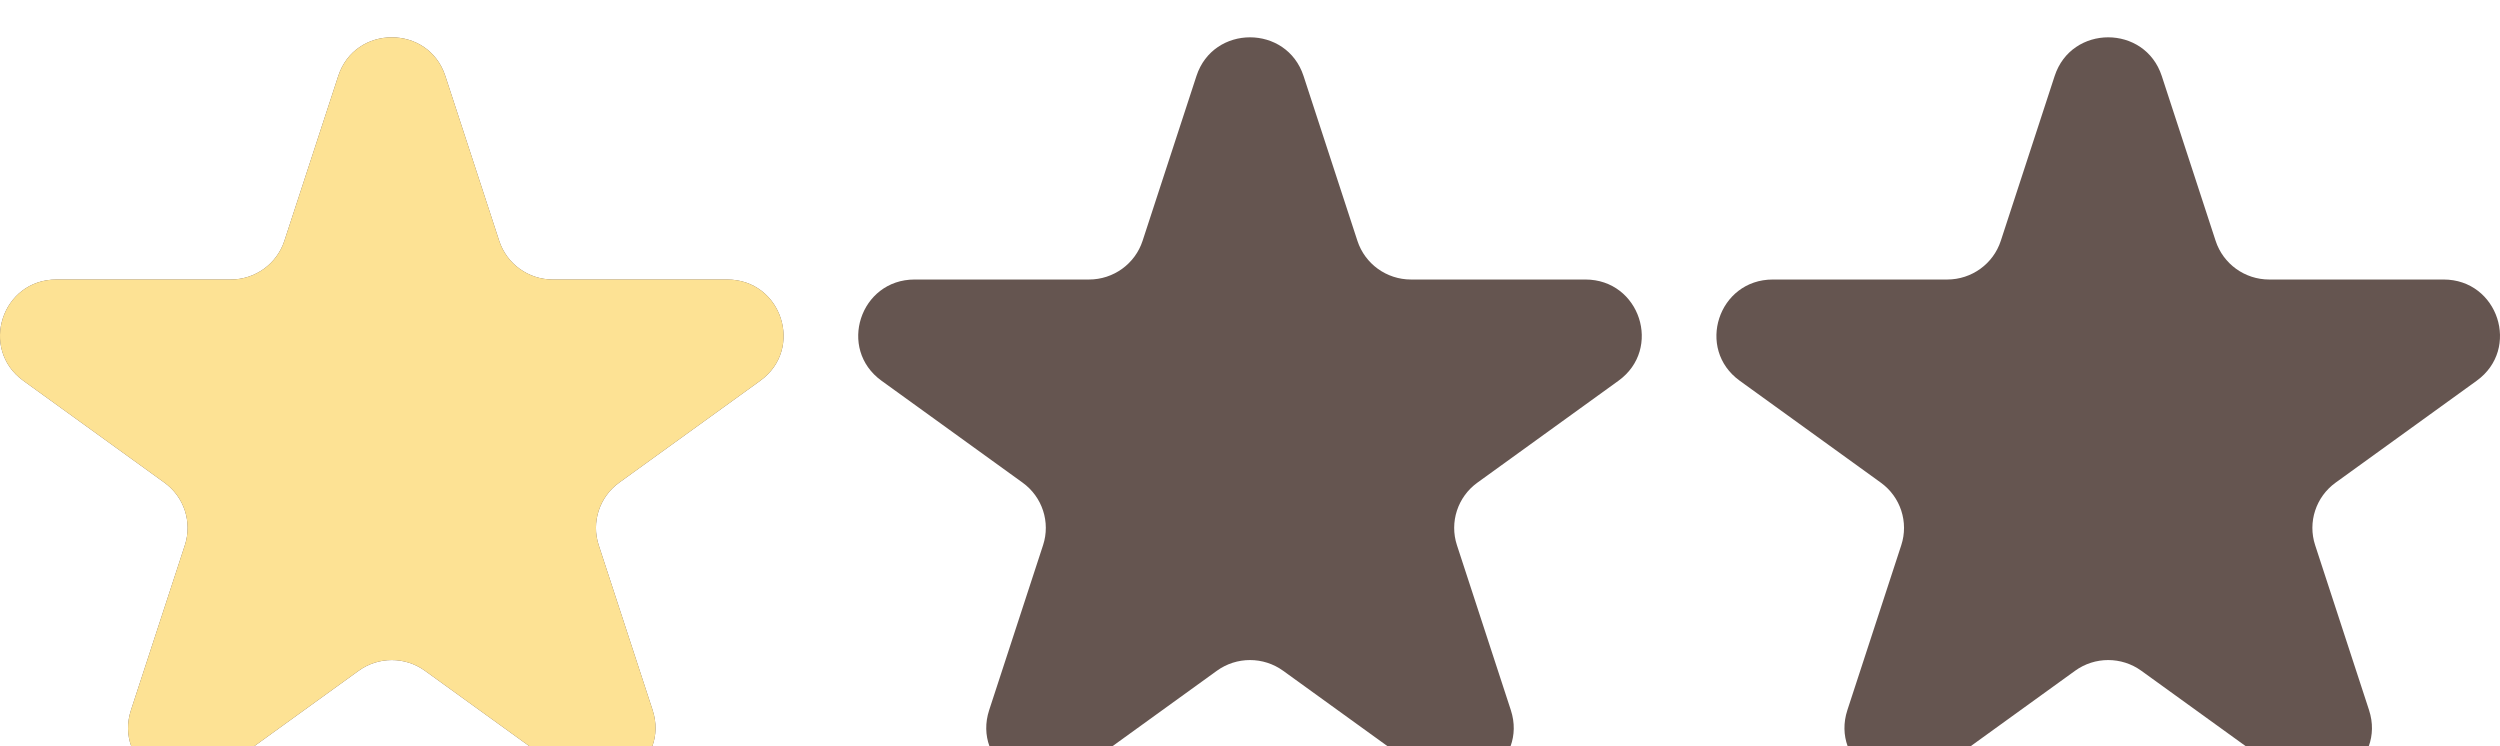 <svg width="67" height="20" viewBox="0 0 67 20" fill="none" xmlns="http://www.w3.org/2000/svg">
<g id="Level/Star/Group/1-3">
<g id="Level/Star/Group/0-3">
<g id="Level/Star/Unactive">
<g id="Icon" filter="url(#filter0_i_673_16595)">
<path d="M9.065 1.036C9.517 -0.345 11.483 -0.345 11.935 1.036L13.379 5.455C13.581 6.073 14.161 6.491 14.814 6.491H19.488C20.95 6.491 21.558 8.35 20.375 9.204L16.594 11.935C16.065 12.317 15.844 12.994 16.046 13.611L17.49 18.03C17.942 19.412 16.351 20.561 15.168 19.707L11.387 16.976C10.858 16.594 10.142 16.594 9.613 16.976L5.832 19.707C4.649 20.561 3.058 19.412 3.51 18.03L4.954 13.611C5.156 12.994 4.935 12.317 4.406 11.935L0.625 9.204C-0.558 8.35 0.05 6.491 1.512 6.491H6.186C6.839 6.491 7.419 6.073 7.621 5.455L9.065 1.036Z" fill="#655550"/>
</g>
</g>
<g id="Level/Star/Unactive_2">
<g id="Icon_2" filter="url(#filter1_i_673_16595)">
<path d="M32.065 1.036C32.517 -0.345 34.483 -0.345 34.935 1.036L36.379 5.455C36.581 6.073 37.161 6.491 37.814 6.491H42.488C43.95 6.491 44.558 8.35 43.375 9.204L39.594 11.935C39.065 12.317 38.844 12.994 39.046 13.611L40.49 18.03C40.942 19.412 39.351 20.561 38.168 19.707L34.387 16.976C33.858 16.594 33.142 16.594 32.613 16.976L28.832 19.707C27.649 20.561 26.058 19.412 26.51 18.03L27.954 13.611C28.156 12.994 27.935 12.317 27.406 11.935L23.625 9.204C22.442 8.35 23.05 6.491 24.512 6.491H29.186C29.839 6.491 30.419 6.073 30.621 5.455L32.065 1.036Z" fill="#655550"/>
</g>
</g>
<g id="Level/Star/Unactive_3">
<g id="Icon_3" filter="url(#filter2_i_673_16595)">
<path d="M55.065 1.036C55.517 -0.345 57.483 -0.345 57.935 1.036L59.379 5.455C59.581 6.073 60.161 6.491 60.814 6.491H65.488C66.95 6.491 67.558 8.35 66.375 9.204L62.594 11.935C62.065 12.317 61.844 12.994 62.046 13.611L63.49 18.03C63.942 19.412 62.351 20.561 61.168 19.707L57.387 16.976C56.858 16.594 56.142 16.594 55.613 16.976L51.832 19.707C50.649 20.561 49.058 19.412 49.51 18.03L50.954 13.611C51.156 12.994 50.935 12.317 50.406 11.935L46.625 9.204C45.442 8.35 46.05 6.491 47.512 6.491H52.186C52.839 6.491 53.419 6.073 53.621 5.455L55.065 1.036Z" fill="#655550"/>
</g>
</g>
</g>
<g id="Level/Star/Active">
<g id="Icon_4" filter="url(#filter3_i_673_16595)">
<path d="M9.065 1.036C9.517 -0.345 11.483 -0.345 11.935 1.036L13.379 5.455C13.581 6.073 14.161 6.491 14.814 6.491H19.488C20.95 6.491 21.558 8.35 20.375 9.204L16.594 11.935C16.065 12.317 15.844 12.994 16.046 13.611L17.49 18.03C17.942 19.412 16.351 20.561 15.168 19.707L11.387 16.976C10.858 16.594 10.142 16.594 9.613 16.976L5.832 19.707C4.649 20.561 3.058 19.412 3.51 18.03L4.954 13.611C5.156 12.994 4.935 12.317 4.406 11.935L0.625 9.204C-0.558 8.35 0.05 6.491 1.512 6.491H6.186C6.839 6.491 7.419 6.073 7.621 5.455L9.065 1.036Z" fill="#FDE294"/>
</g>
</g>
</g>
<defs>
<filter id="filter0_i_673_16595" x="0" y="0" width="21" height="21" filterUnits="userSpaceOnUse" color-interpolation-filters="sRGB">
<feFlood flood-opacity="0" result="BackgroundImageFix"/>
<feBlend mode="normal" in="SourceGraphic" in2="BackgroundImageFix" result="shape"/>
<feColorMatrix in="SourceAlpha" type="matrix" values="0 0 0 0 0 0 0 0 0 0 0 0 0 0 0 0 0 0 127 0" result="hardAlpha"/>
<feOffset dy="1"/>
<feGaussianBlur stdDeviation="1"/>
<feComposite in2="hardAlpha" operator="arithmetic" k2="-1" k3="1"/>
<feColorMatrix type="matrix" values="0 0 0 0 0 0 0 0 0 0 0 0 0 0 0 0 0 0 0.25 0"/>
<feBlend mode="normal" in2="shape" result="effect1_innerShadow_673_16595"/>
</filter>
<filter id="filter1_i_673_16595" x="23" y="0" width="21" height="21" filterUnits="userSpaceOnUse" color-interpolation-filters="sRGB">
<feFlood flood-opacity="0" result="BackgroundImageFix"/>
<feBlend mode="normal" in="SourceGraphic" in2="BackgroundImageFix" result="shape"/>
<feColorMatrix in="SourceAlpha" type="matrix" values="0 0 0 0 0 0 0 0 0 0 0 0 0 0 0 0 0 0 127 0" result="hardAlpha"/>
<feOffset dy="1"/>
<feGaussianBlur stdDeviation="1"/>
<feComposite in2="hardAlpha" operator="arithmetic" k2="-1" k3="1"/>
<feColorMatrix type="matrix" values="0 0 0 0 0 0 0 0 0 0 0 0 0 0 0 0 0 0 0.25 0"/>
<feBlend mode="normal" in2="shape" result="effect1_innerShadow_673_16595"/>
</filter>
<filter id="filter2_i_673_16595" x="46" y="0" width="21" height="21" filterUnits="userSpaceOnUse" color-interpolation-filters="sRGB">
<feFlood flood-opacity="0" result="BackgroundImageFix"/>
<feBlend mode="normal" in="SourceGraphic" in2="BackgroundImageFix" result="shape"/>
<feColorMatrix in="SourceAlpha" type="matrix" values="0 0 0 0 0 0 0 0 0 0 0 0 0 0 0 0 0 0 127 0" result="hardAlpha"/>
<feOffset dy="1"/>
<feGaussianBlur stdDeviation="1"/>
<feComposite in2="hardAlpha" operator="arithmetic" k2="-1" k3="1"/>
<feColorMatrix type="matrix" values="0 0 0 0 0 0 0 0 0 0 0 0 0 0 0 0 0 0 0.25 0"/>
<feBlend mode="normal" in2="shape" result="effect1_innerShadow_673_16595"/>
</filter>
<filter id="filter3_i_673_16595" x="0" y="0" width="21" height="21" filterUnits="userSpaceOnUse" color-interpolation-filters="sRGB">
<feFlood flood-opacity="0" result="BackgroundImageFix"/>
<feBlend mode="normal" in="SourceGraphic" in2="BackgroundImageFix" result="shape"/>
<feColorMatrix in="SourceAlpha" type="matrix" values="0 0 0 0 0 0 0 0 0 0 0 0 0 0 0 0 0 0 127 0" result="hardAlpha"/>
<feOffset dy="1"/>
<feGaussianBlur stdDeviation="0.5"/>
<feComposite in2="hardAlpha" operator="arithmetic" k2="-1" k3="1"/>
<feColorMatrix type="matrix" values="0 0 0 0 1 0 0 0 0 0.957 0 0 0 0 0.827 0 0 0 1 0"/>
<feBlend mode="normal" in2="shape" result="effect1_innerShadow_673_16595"/>
</filter>
</defs>
</svg>
